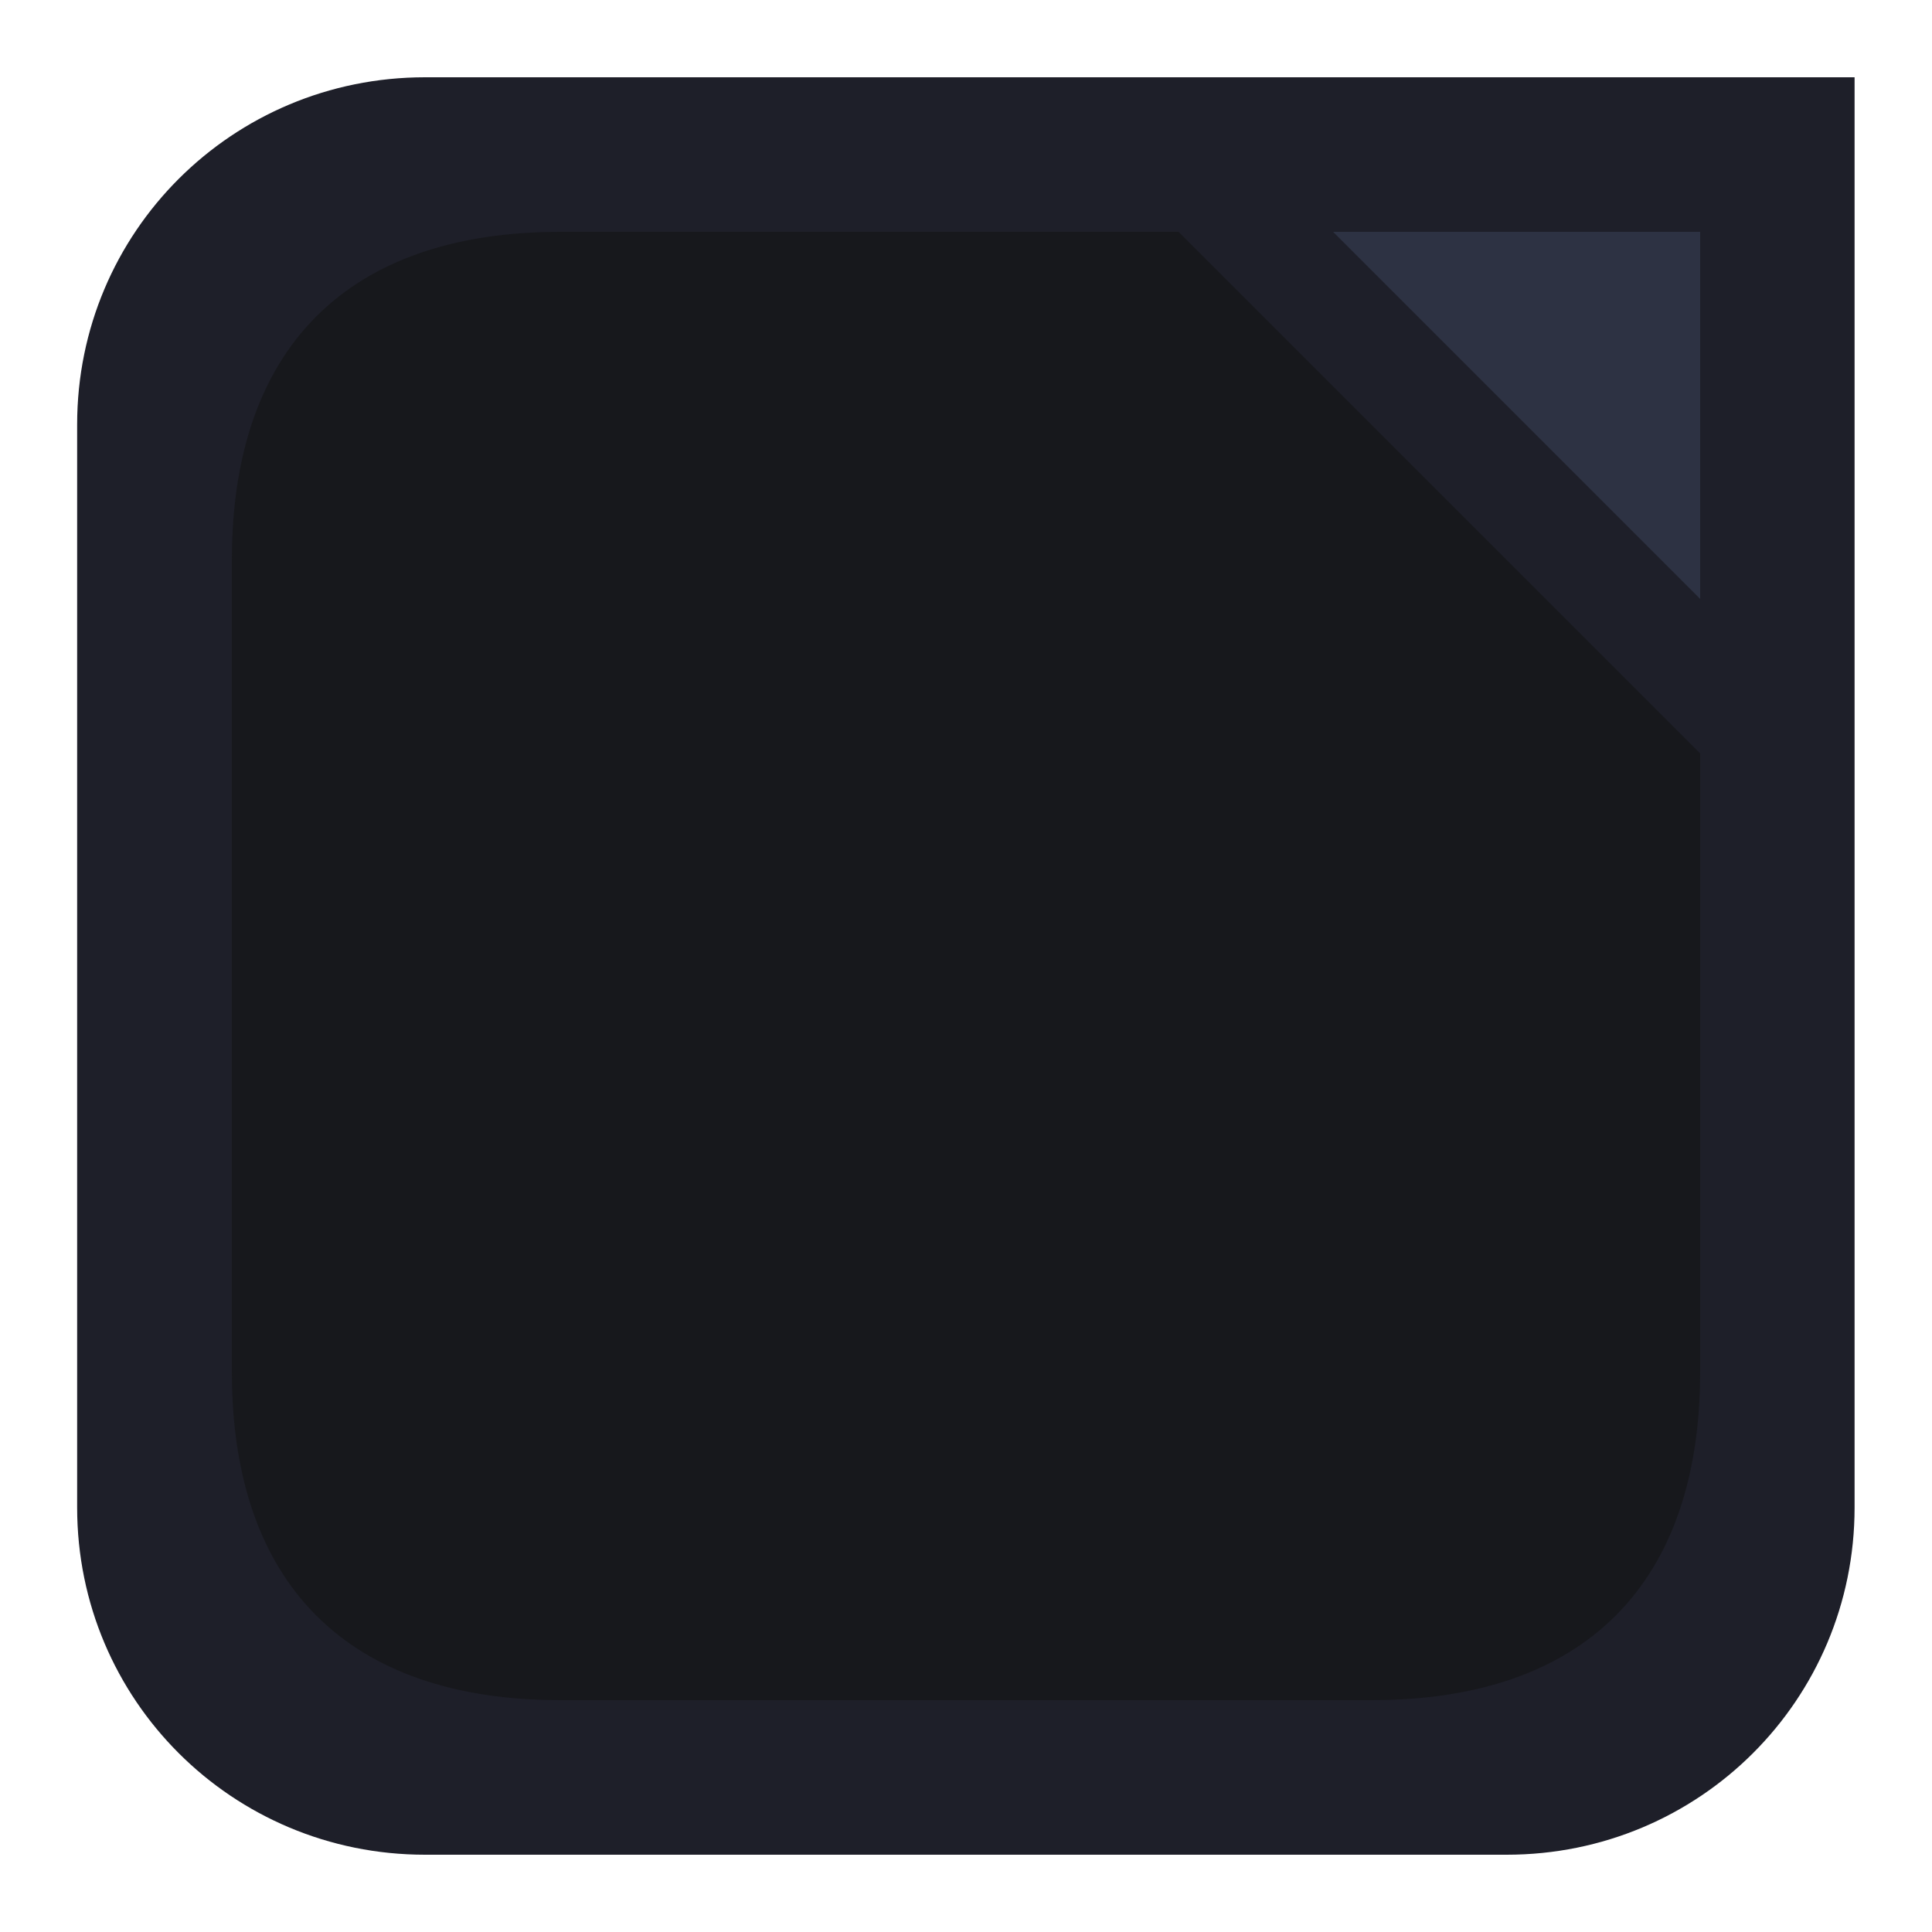 <?xml version="1.0" encoding="UTF-8" standalone="no"?>
<!-- Created with Inkscape (http://www.inkscape.org/) -->

<svg
   version="1.1"
   id="svg2"
   width="100"
   height="100"
   viewBox="0 0 100 100"
   sodipodi:docname="slot_meny_uncraftable.svg"
   xml:space="preserve"
   inkscape:export-filename="slot_many_uncraftable.png"
   inkscape:export-xdpi="96"
   inkscape:export-ydpi="96"
   inkscape:version="1.3 (0e150ed6c4, 2023-07-21)"
   xmlns:inkscape="http://www.inkscape.org/namespaces/inkscape"
   xmlns:sodipodi="http://sodipodi.sourceforge.net/DTD/sodipodi-0.dtd"
   xmlns="http://www.w3.org/2000/svg"
   xmlns:svg="http://www.w3.org/2000/svg"><defs
     id="defs6" /><sodipodi:namedview
     id="namedview4"
     pagecolor="#505050"
     bordercolor="#eeeeee"
     borderopacity="1"
     inkscape:showpageshadow="0"
     inkscape:pageopacity="0"
     inkscape:pagecheckerboard="0"
     inkscape:deskcolor="#505050"
     showgrid="true"
     inkscape:zoom="10.429825"
     inkscape:cx="61.026911"
     inkscape:cy="42.522286"
     inkscape:window-width="3470"
     inkscape:window-height="1440"
     inkscape:window-x="0"
     inkscape:window-y="0"
     inkscape:window-maximized="0"
     inkscape:current-layer="svg2"><inkscape:grid
       type="xygrid"
       id="grid570"
       snapvisiblegridlinesonly="true"
       originx="0"
       originy="0"
       spacingy="1"
       spacingx="1"
       units="px"
       visible="true"
       empspacing="4" /></sodipodi:namedview><g
     id="g31"
     inkscape:label="Slot Many Uncraftable"
     style="display:inline"
     transform="translate(-706,-620)"><path
       id="rect321-8-6-5-5"
       style="display:inline;fill:#1e1f29;fill-rule:evenodd;stroke-width:10;stroke-linecap:round;paint-order:markers fill stroke"
       inkscape:label="Background"
       d="m 728,624 h 73.993 v 74.029 C 801.993,707.985 793.961,716 783.985,716 H 728 c -9.976,0 -18.007,-8.015 -18.007,-17.971 V 641.971 C 709.993,632.015 718.024,624 728,624 Z"
       sodipodi:nodetypes="cccccccc" /><path
       id="path29544-1-9"
       style="display:inline;fill:#17181c;fill-opacity:1;fill-rule:nonzero;stroke:none;stroke-width:0;stroke-linecap:butt;stroke-linejoin:miter;stroke-miterlimit:4;stroke-dasharray:none;stroke-opacity:1"
       d="m 767,632 27,27 v 32 c 0,11 -6,17 -17,17 h -42 c -11,0 -17,-6 -17,-17 v -42 c 0,-11 6,-17 17,-17 z"
       inkscape:label="Fill"
       sodipodi:nodetypes="cccccccc" /><path
       style="fill:#2d3243;fill-opacity:1;stroke:none;stroke-width:1px;stroke-linecap:butt;stroke-linejoin:miter;stroke-opacity:1"
       d="m 775,632 h 19 v 19 z"
       id="path33763"
       sodipodi:nodetypes="cccc"
       inkscape:label="Arrow" /></g></svg>
